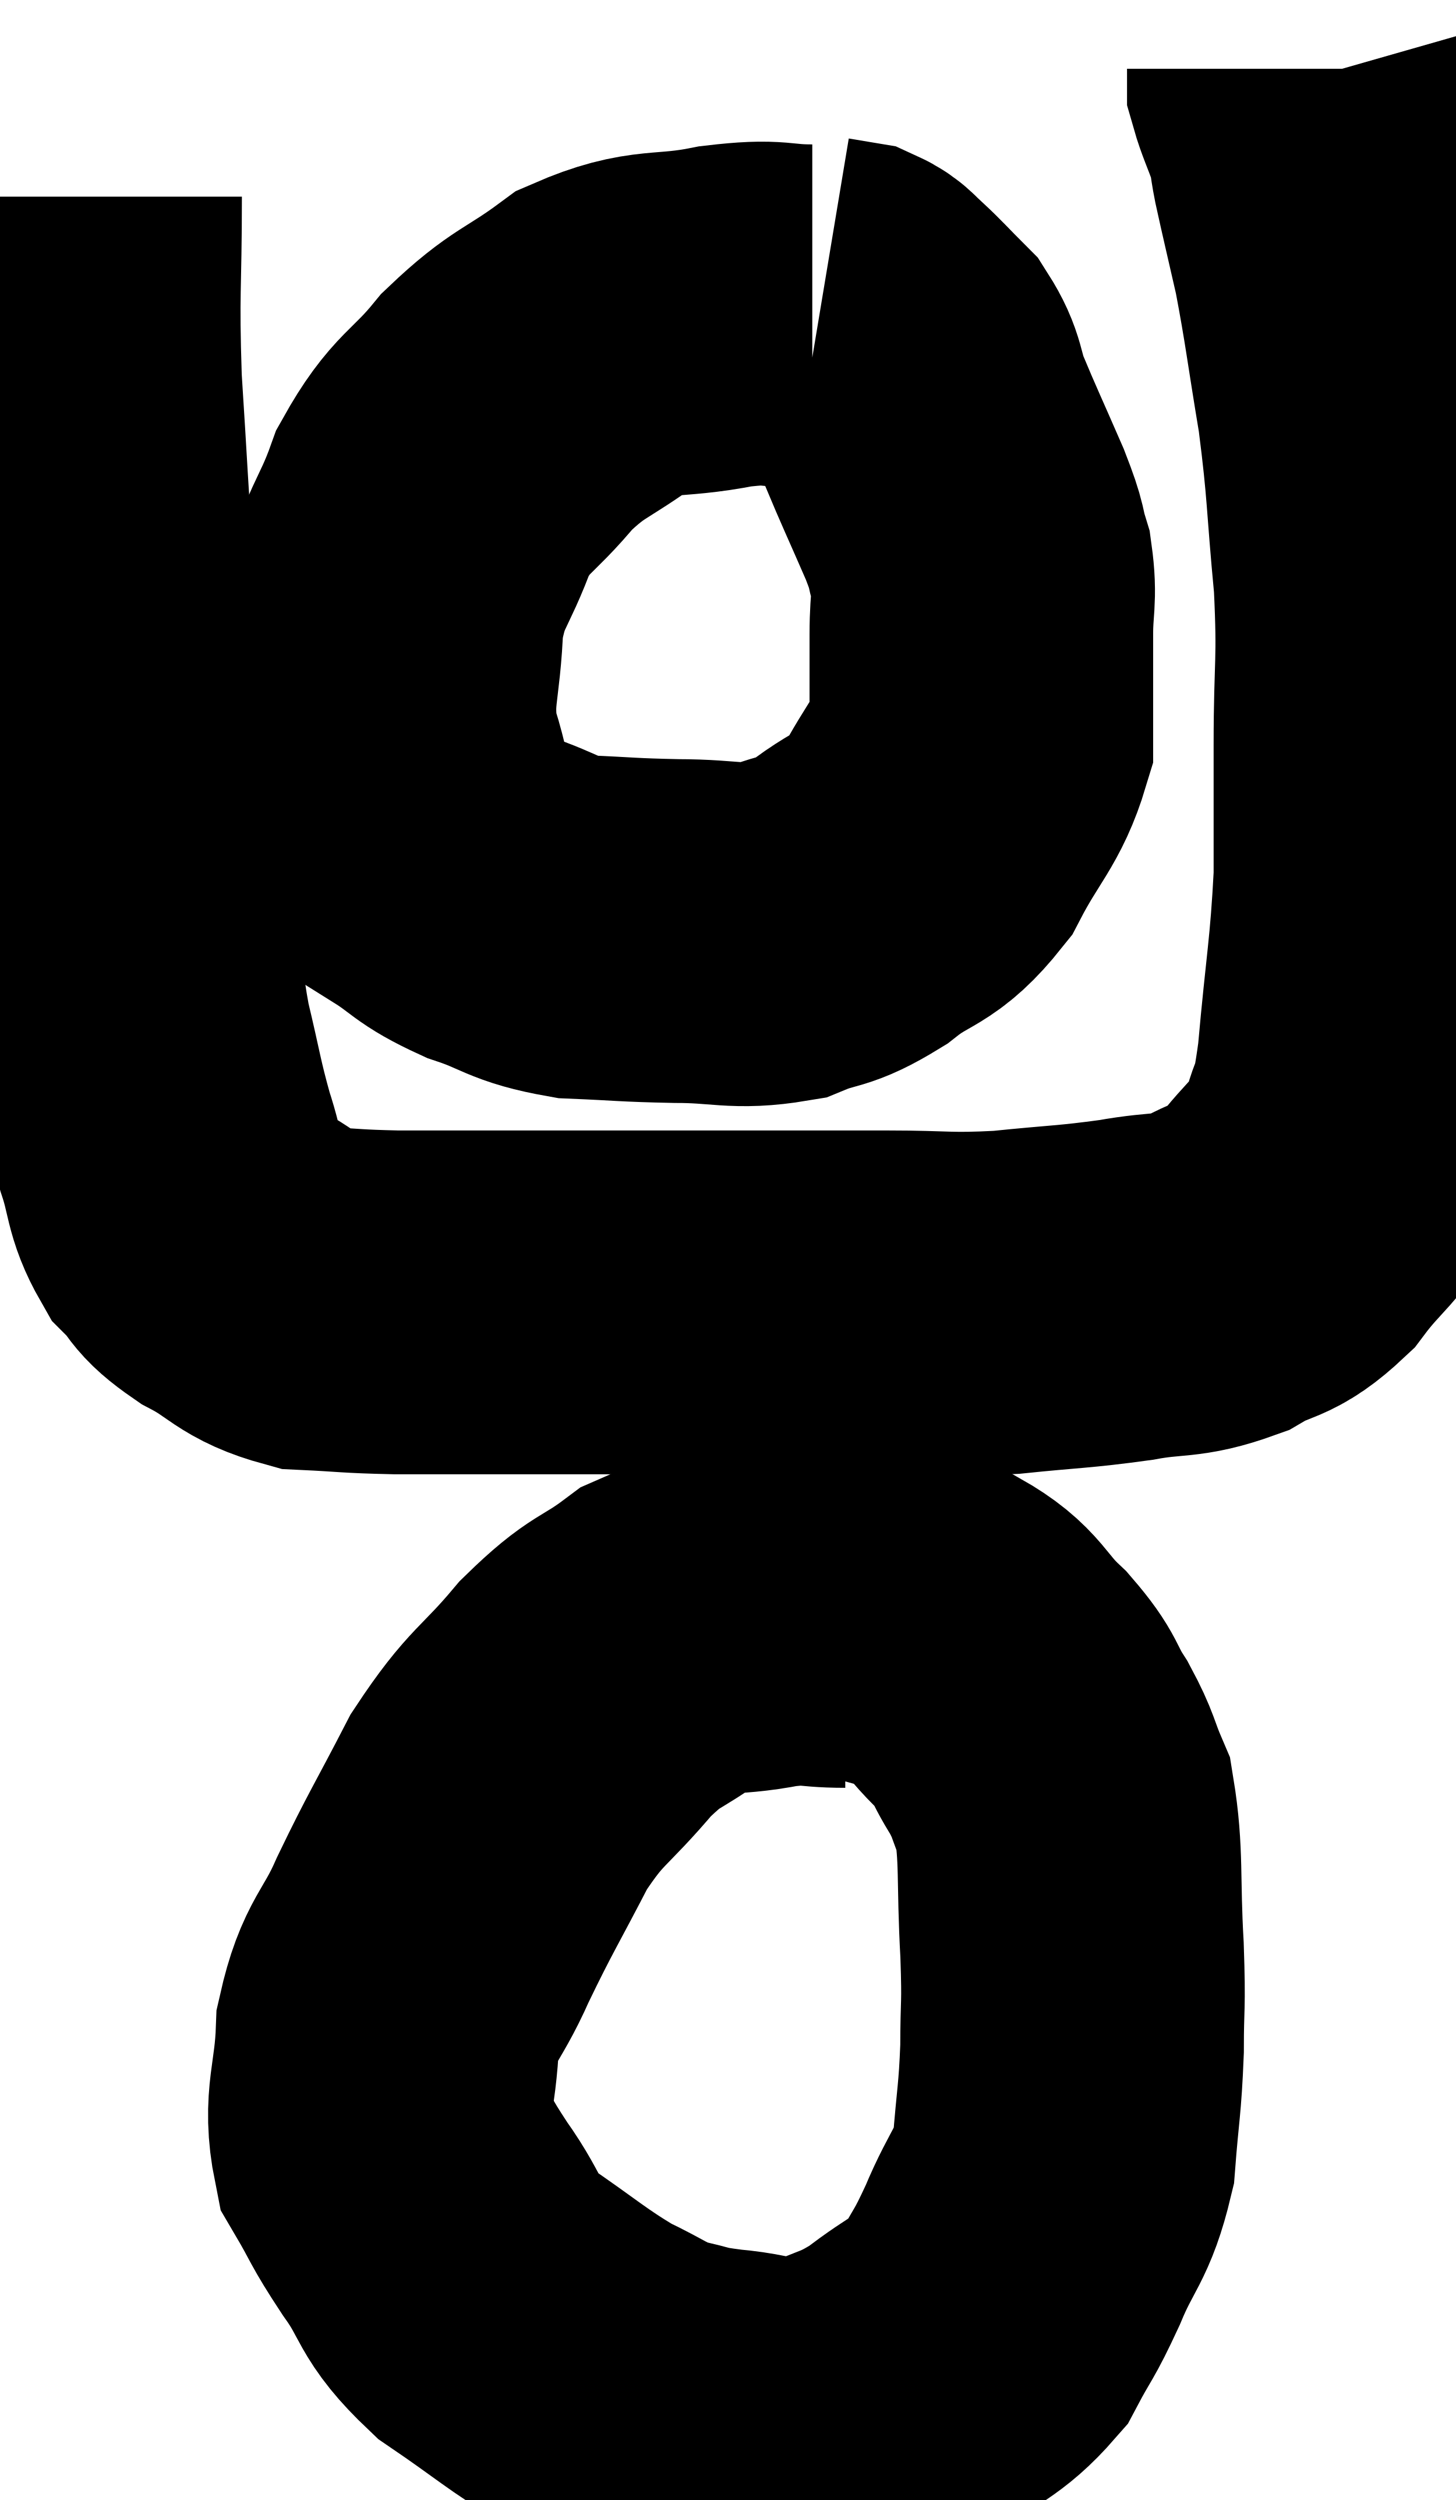 <svg xmlns="http://www.w3.org/2000/svg" viewBox="13.32 3.98 21.187 36.36" width="21.187" height="36.36"><path d="M 14.34 6.84 C 14.34 8.19, 14.295 8.175, 14.34 9.54 C 14.43 10.92, 14.43 11.145, 14.52 12.3 C 14.61 13.23, 14.595 13.185, 14.7 14.16 C 14.82 15.18, 14.82 15.33, 14.94 16.2 C 15.06 16.92, 15.075 16.92, 15.18 17.64 C 15.27 18.36, 15.225 18.345, 15.36 19.08 C 15.54 19.83, 15.54 19.935, 15.72 20.58 C 15.9 21.12, 15.84 21.24, 16.08 21.66 C 16.38 21.96, 16.245 21.96, 16.68 22.26 C 17.25 22.56, 17.22 22.695, 17.82 22.86 C 18.45 22.89, 18.405 22.905, 19.08 22.92 C 19.8 22.92, 19.545 22.92, 20.52 22.92 C 21.75 22.92, 22.005 22.92, 22.98 22.92 C 23.7 22.92, 23.61 22.92, 24.42 22.92 C 25.32 22.92, 25.335 22.92, 26.22 22.92 C 27.09 22.92, 27.09 22.965, 27.96 22.92 C 28.83 22.83, 28.935 22.845, 29.7 22.74 C 30.36 22.62, 30.435 22.71, 31.02 22.5 C 31.53 22.2, 31.56 22.35, 32.04 21.9 C 32.49 21.3, 32.64 21.315, 32.94 20.7 C 33.09 20.07, 33.105 20.43, 33.24 19.44 C 33.36 18.09, 33.42 17.895, 33.48 16.74 C 33.48 15.78, 33.48 15.9, 33.48 14.82 C 33.48 13.62, 33.54 13.65, 33.48 12.42 C 33.36 11.16, 33.39 11.07, 33.24 9.9 C 33.06 8.82, 33.045 8.61, 32.88 7.74 C 32.73 7.08, 32.685 6.9, 32.58 6.42 C 32.52 6.12, 32.55 6.135, 32.46 5.82 C 32.34 5.49, 32.28 5.37, 32.22 5.16 C 32.22 5.07, 32.22 5.025, 32.22 4.98 L 32.22 4.98" fill="none" stroke="black" stroke-width="5"></path><path d="M 25.14 8.58 C 24.51 8.58, 24.645 8.49, 23.88 8.58 C 22.98 8.76, 22.875 8.595, 22.08 8.94 C 21.39 9.45, 21.315 9.375, 20.7 9.96 C 20.16 10.62, 20.04 10.53, 19.62 11.28 C 19.32 12.12, 19.185 12.06, 19.02 12.96 C 18.99 13.92, 18.84 14.01, 18.96 14.88 C 19.23 15.66, 19.125 15.9, 19.5 16.44 C 19.98 16.74, 19.905 16.785, 20.46 17.04 C 21.09 17.25, 21.045 17.34, 21.72 17.46 C 22.44 17.49, 22.425 17.505, 23.16 17.52 C 23.91 17.52, 24.03 17.625, 24.66 17.52 C 25.17 17.31, 25.14 17.43, 25.68 17.1 C 26.25 16.65, 26.34 16.8, 26.82 16.2 C 27.21 15.45, 27.405 15.345, 27.6 14.7 C 27.6 14.16, 27.6 13.995, 27.6 13.62 C 27.6 13.41, 27.6 13.545, 27.6 13.2 C 27.6 12.72, 27.66 12.675, 27.6 12.24 C 27.48 11.85, 27.57 12, 27.36 11.46 C 27.06 10.77, 26.985 10.62, 26.76 10.08 C 26.61 9.69, 26.67 9.63, 26.46 9.3 C 26.19 9.03, 26.13 8.955, 25.92 8.76 C 25.77 8.64, 25.785 8.595, 25.62 8.52 C 25.44 8.49, 25.35 8.475, 25.26 8.46 L 25.26 8.46" fill="none" stroke="black" stroke-width="5"></path><path d="M 25.62 27.48 C 25.08 27.48, 25.185 27.405, 24.54 27.48 C 23.79 27.63, 23.715 27.48, 23.04 27.78 C 22.44 28.23, 22.455 28.08, 21.84 28.68 C 21.21 29.43, 21.135 29.34, 20.58 30.18 C 20.1 31.11, 20.025 31.2, 19.62 32.04 C 19.29 32.79, 19.14 32.745, 18.96 33.54 C 18.93 34.38, 18.765 34.545, 18.9 35.22 C 19.2 35.73, 19.125 35.67, 19.5 36.24 C 19.95 36.87, 19.8 36.93, 20.4 37.5 C 21.15 38.01, 21.27 38.145, 21.9 38.52 C 22.41 38.76, 22.44 38.835, 22.92 39 C 23.37 39.09, 23.235 39.105, 23.82 39.18 C 24.54 39.24, 24.585 39.42, 25.26 39.3 C 25.89 39, 25.92 39.075, 26.52 38.7 C 27.09 38.25, 27.24 38.28, 27.66 37.8 C 27.93 37.29, 27.915 37.395, 28.2 36.78 C 28.5 36.06, 28.62 36.09, 28.8 35.34 C 28.86 34.56, 28.89 34.53, 28.92 33.78 C 28.92 33.06, 28.95 33.225, 28.92 32.34 C 28.86 31.29, 28.92 30.975, 28.8 30.24 C 28.62 29.82, 28.665 29.82, 28.44 29.4 C 28.17 28.98, 28.275 28.995, 27.9 28.56 C 27.42 28.11, 27.495 27.975, 26.94 27.66 C 26.31 27.48, 26.22 27.465, 25.68 27.3 C 25.23 27.15, 25.245 27.075, 24.78 27 C 24.3 27, 24.06 27, 23.82 27 L 23.82 27" fill="none" stroke="black" stroke-width="5"></path></svg>
